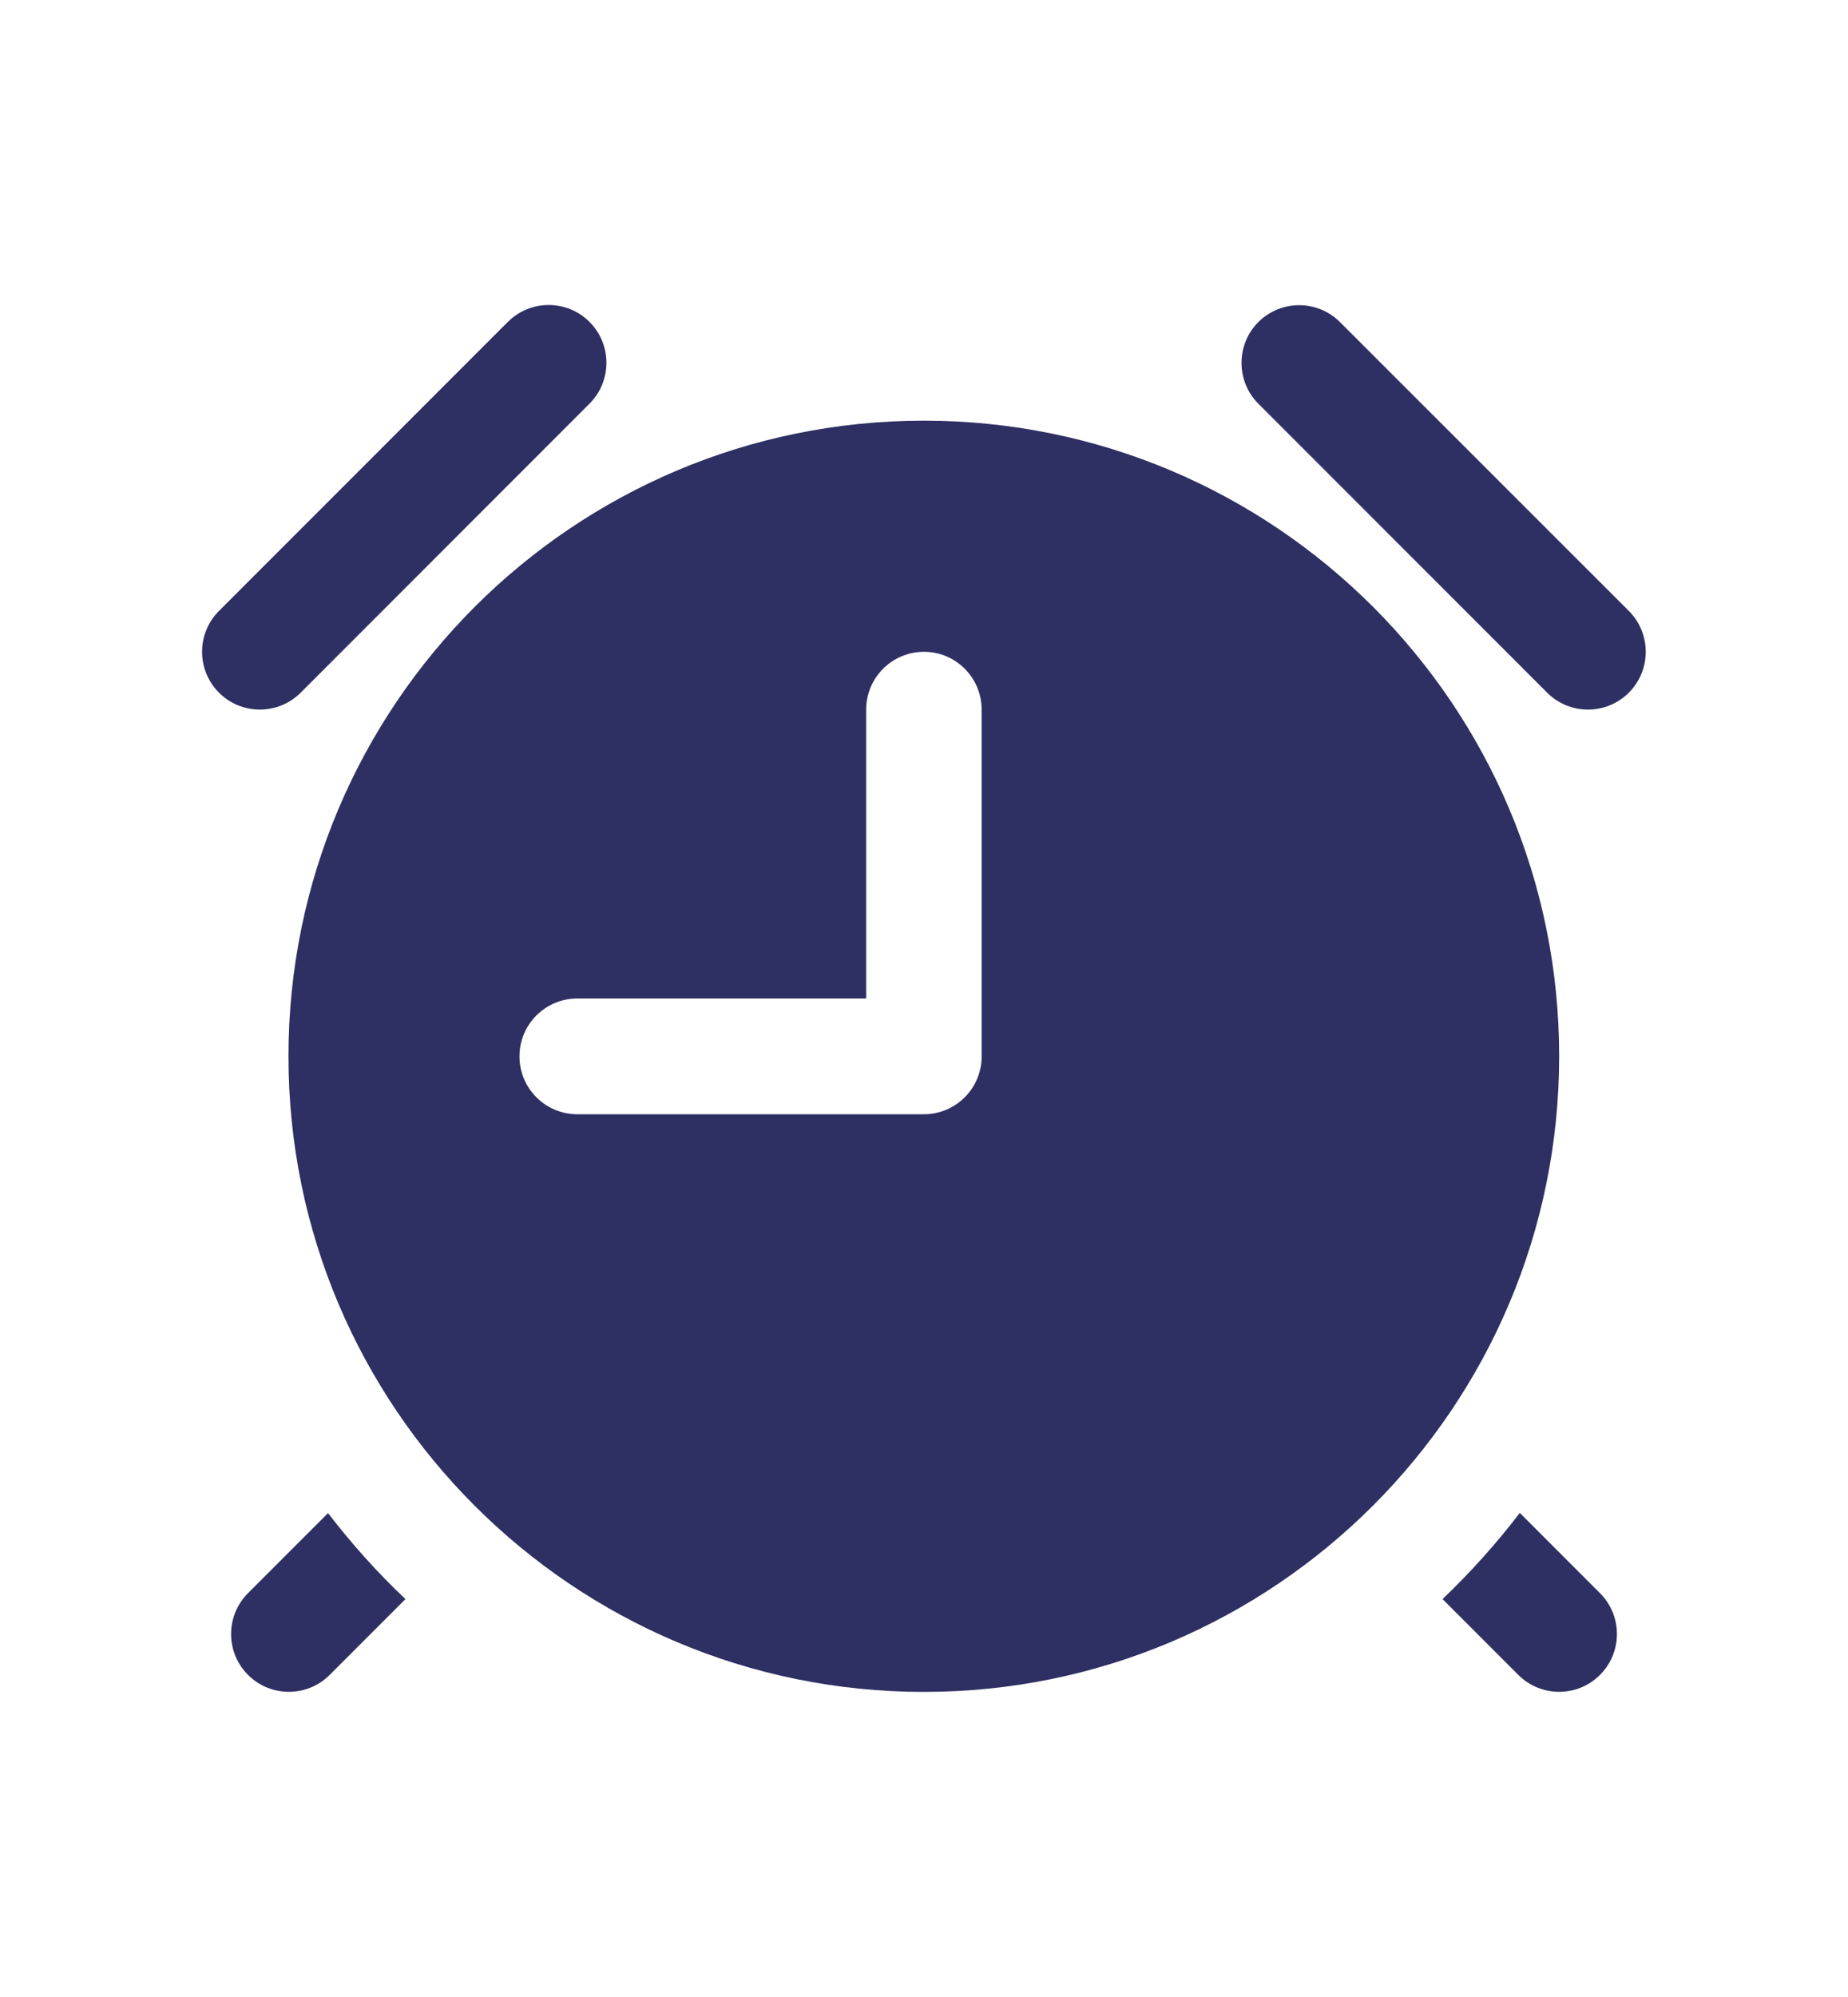 <?xml version="1.0" encoding="utf-8"?>
<!-- Generator: Adobe Illustrator 24.1.2, SVG Export Plug-In . SVG Version: 6.00 Build 0)  -->
<svg version="1.1" id="Layer_1" xmlns:serif="http://www.serif.com/"
	 xmlns="http://www.w3.org/2000/svg" xmlns:xlink="http://www.w3.org/1999/xlink" x="0px" y="0px" viewBox="0 0 1000 1080"
	 style="enable-background:new 0 0 1000 1080;" xml:space="preserve">
<style type="text/css">
	.st0{fill-rule:evenodd;clip-rule:evenodd;fill:#2E2F62;}
</style>
<path class="st0" d="M177.5,818.3l-43.3,43.3c-12.2,12.2-12.2,32,0,44.2c12.2,12.2,32,12.2,44.2,0l41-41
	C204.2,850.5,190.3,834.9,177.5,818.3L177.5,818.3z M286.5,754.3c0.8,0.8,1.4,1.6,2.1,2.4C287.9,756,287.2,755.2,286.5,754.3z"/>
<path class="st0" d="M822.4,818.2c-12.7,16.6-26.7,32.2-41.8,46.6l41,41c12.2,12.2,32,12.2,44.2,0c12.2-12.2,12.2-32,0-44.2
	L822.4,818.2z"/>
<path class="st0" d="M162.7,374.6L319,218.3c12.2-12.2,12.2-32,0-44.2c-12.2-12.2-32-12.2-44.2,0L118.5,330.4
	c-12.2,12.2-12.2,32,0,44.2S150.5,386.8,162.7,374.6L162.7,374.6z"/>
<path class="st0" d="M680.9,218.3l156.3,156.3c12.2,12.2,32,12.2,44.2,0c12.2-12.2,12.2-32,0-44.2L725.1,174.2
	c-12.2-12.2-32-12.2-44.2,0C668.8,186.3,668.8,206.2,680.9,218.3L680.9,218.3z"/>
<path class="st0" d="M499.9,227.5c-189.7,0-343.8,154-343.8,343.8S310.2,915,499.9,915s343.8-154,343.8-343.8
	S689.7,227.5,499.9,227.5L499.9,227.5z M468.7,540H312.4c-17.3,0-31.3,14-31.3,31.3s14,31.3,31.3,31.3h187.5
	c17.3,0,31.3-14,31.3-31.3l0-187.5c0-17.3-14-31.3-31.2-31.3c-17.3,0-31.3,14-31.3,31.3L468.7,540z"/>
</svg>
